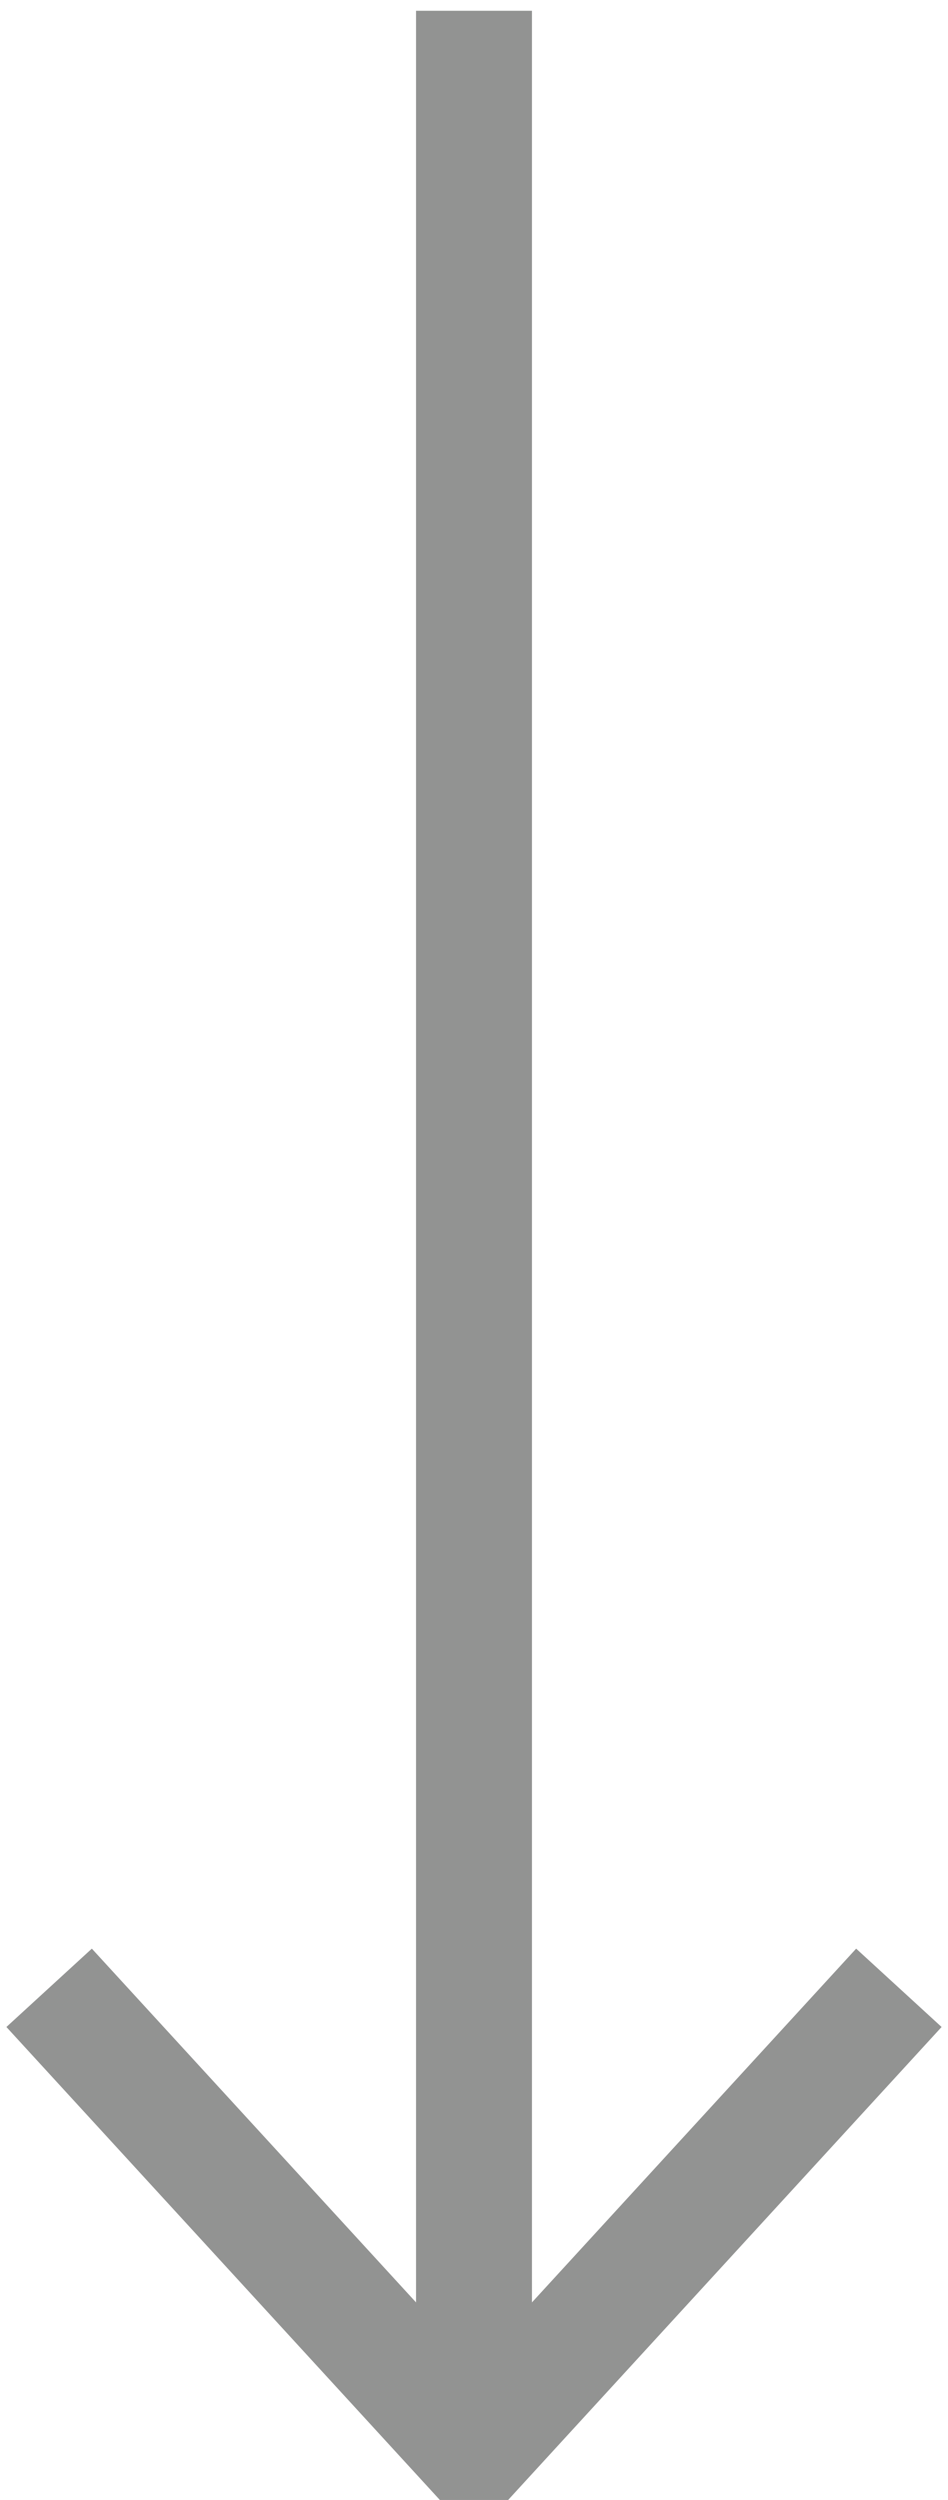 <svg width="11" height="29" viewBox="0 0 11 29" fill="none" xmlns="http://www.w3.org/2000/svg">
<path d="M5.5 28.435V0.125" stroke="#929392" stroke-width="1.345"/>
<path d="M10.43 23.059L5.5 28.437L0.57 23.059" stroke="#929392" stroke-width="1.345"/>
</svg>
